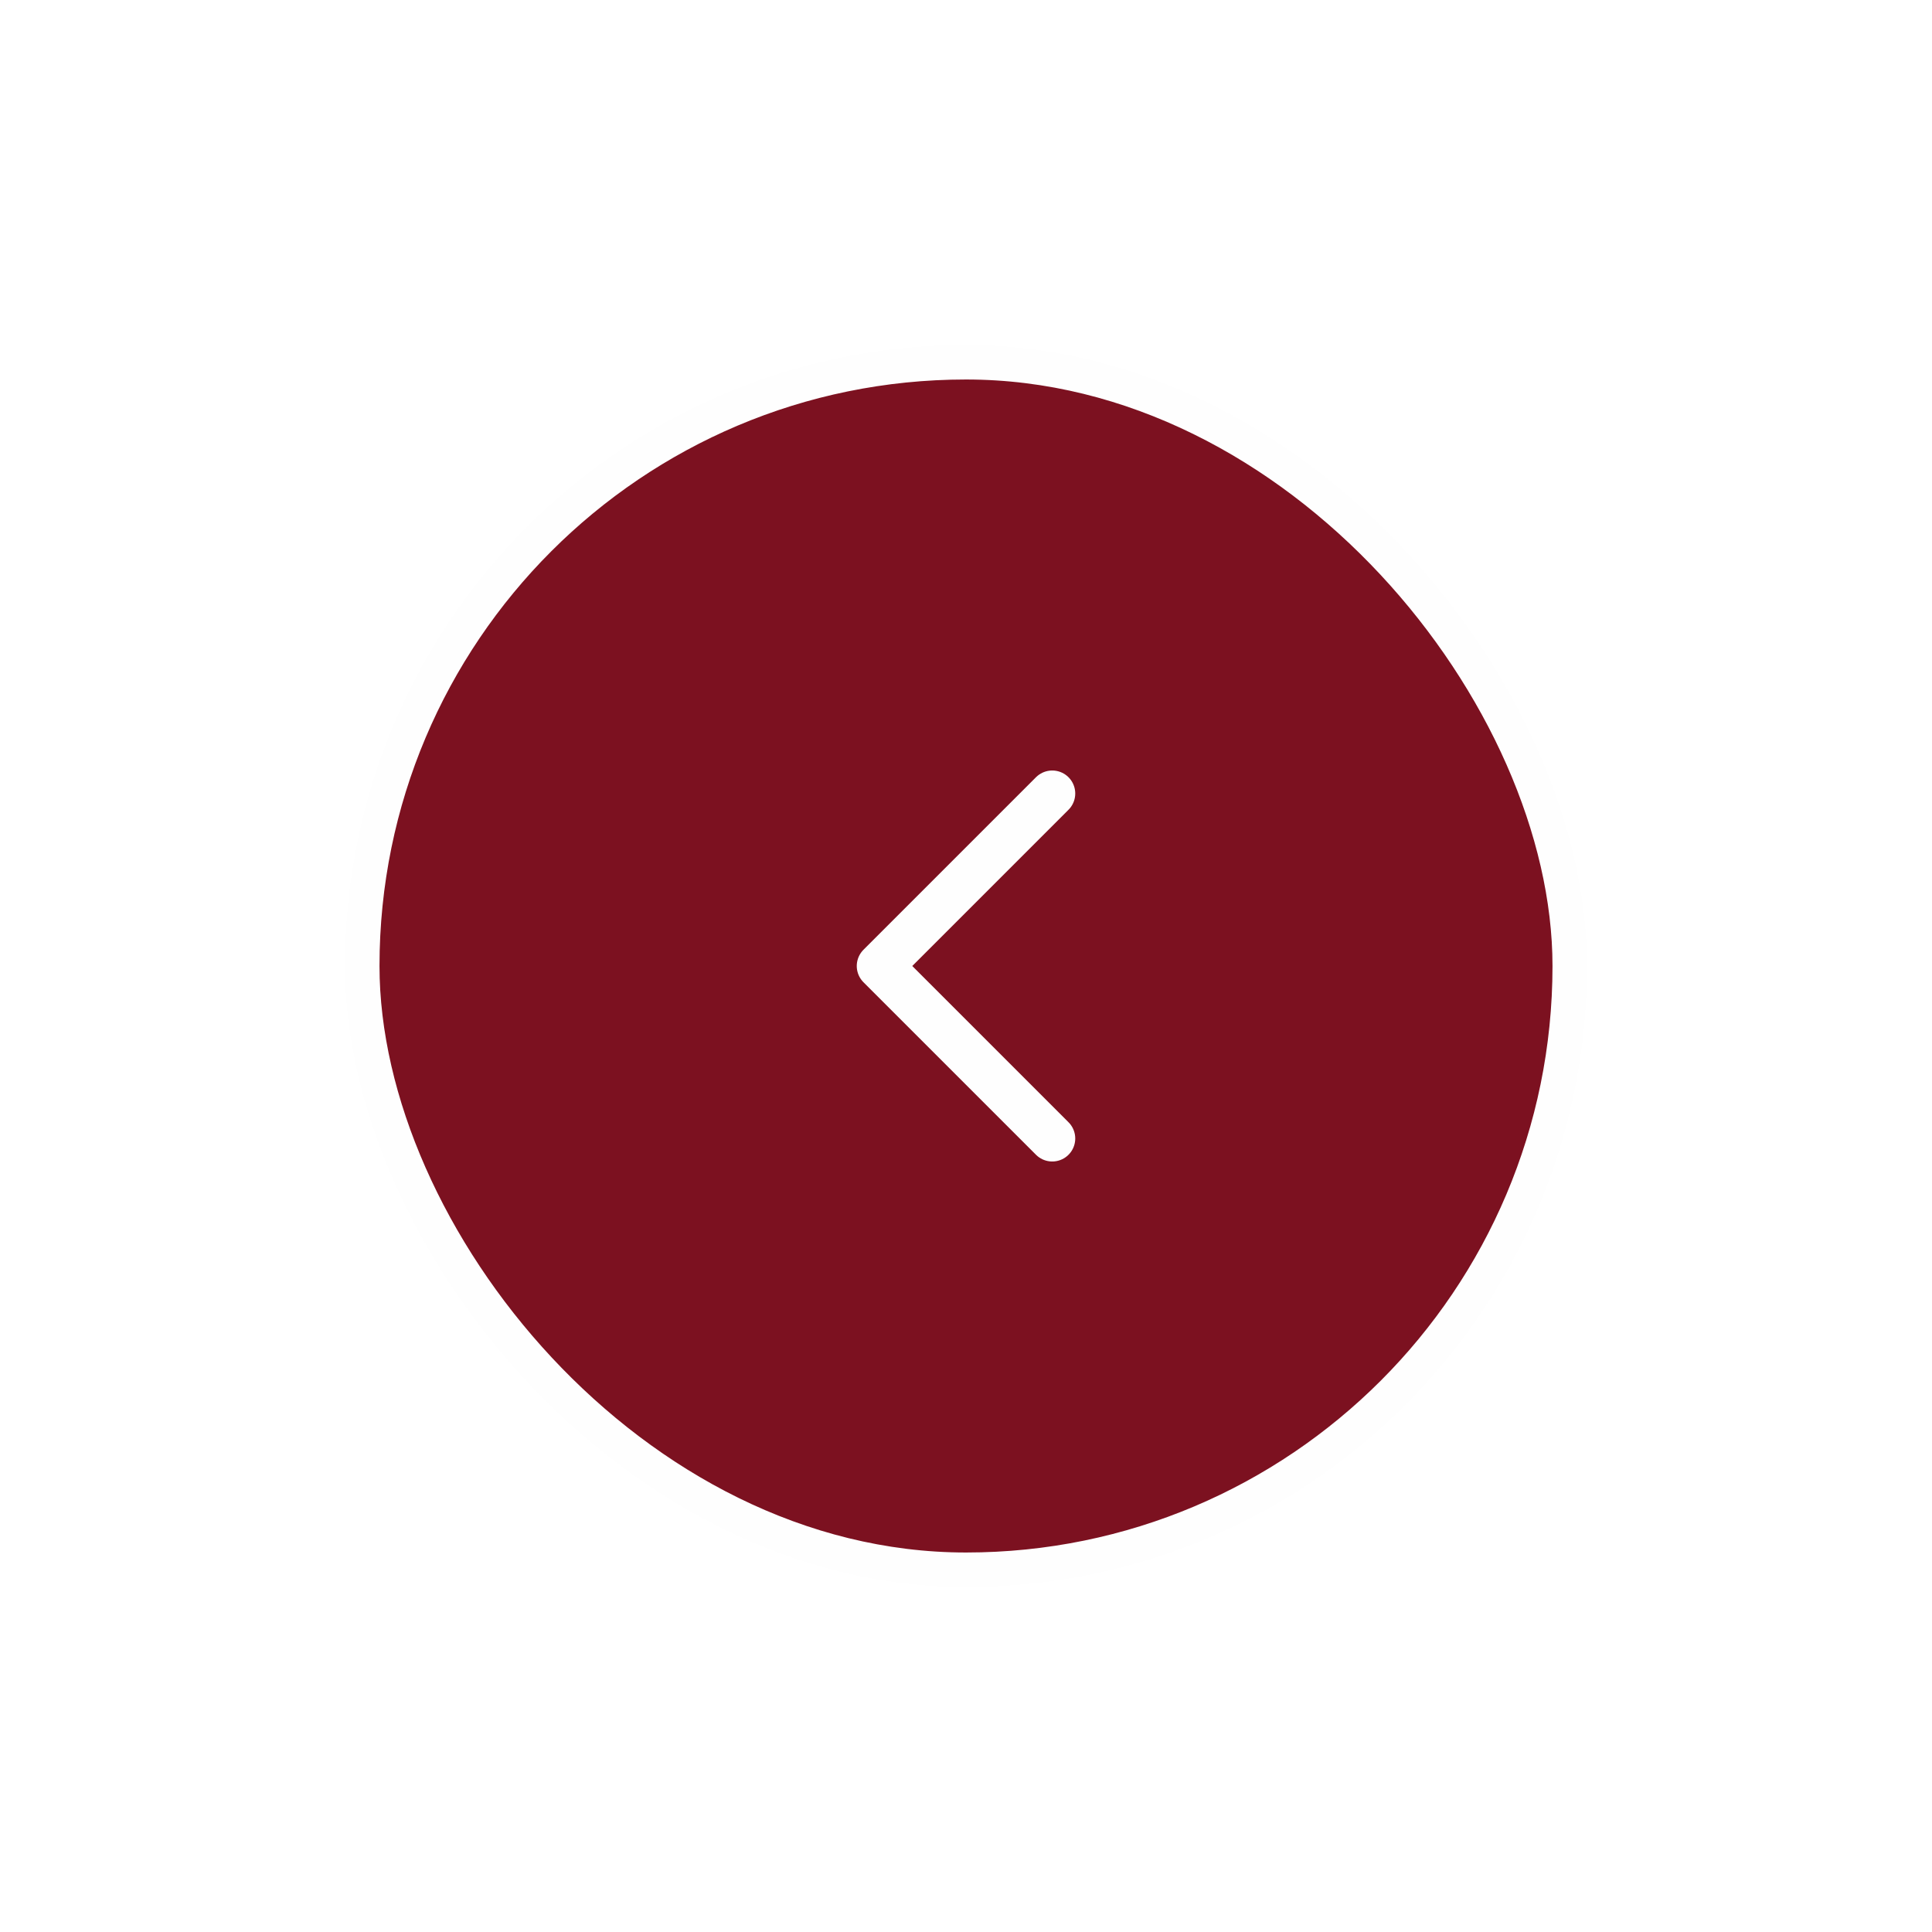 <svg width="56" height="56" viewBox="0 0 56 56" fill="none" xmlns="http://www.w3.org/2000/svg">
    <g filter="url(#filter0_d_2690_18650)">
        <rect x="7.5" y="7.5" width="35" height="35" rx="17.5" fill="#7c1120" />
        <rect x="7.5" y="7.5" width="35" height="35" rx="17.5" stroke="#FEFEFE" />
        <g clip-path="url(#clip0_2690_18650)">
            <path d="M27.5 30L22.5 25L27.5 20" stroke="#FEFEFE" stroke-width="1.333"
                stroke-linecap="round" stroke-linejoin="round" />
        </g>
    </g>
    <defs>
        <filter id="filter0_d_2690_18650" x="0" y="0" width="56" height="56"
            filterUnits="userSpaceOnUse" color-interpolation-filters="sRGB">
            <feFlood flood-opacity="0" result="BackgroundImageFix" />
            <feColorMatrix in="SourceAlpha" type="matrix"
                values="0 0 0 0 0 0 0 0 0 0 0 0 0 0 0 0 0 0 127 0" result="hardAlpha" />
            <feOffset dx="3" dy="3" />
            <feGaussianBlur stdDeviation="5" />
            <feComposite in2="hardAlpha" operator="out" />
            <feColorMatrix type="matrix"
                values="0 0 0 0 0.051 0 0 0 0 0.075 0 0 0 0 0.11 0 0 0 0.02 0" />
            <feBlend mode="normal" in2="BackgroundImageFix" result="effect1_dropShadow_2690_18650" />
            <feBlend mode="normal" in="SourceGraphic" in2="effect1_dropShadow_2690_18650"
                result="shape" />
        </filter>
        <clipPath id="clip0_2690_18650">
            <rect width="20" height="20" fill="white" transform="matrix(1 0 0 -1 15 35)" />
        </clipPath>
    </defs>
</svg>